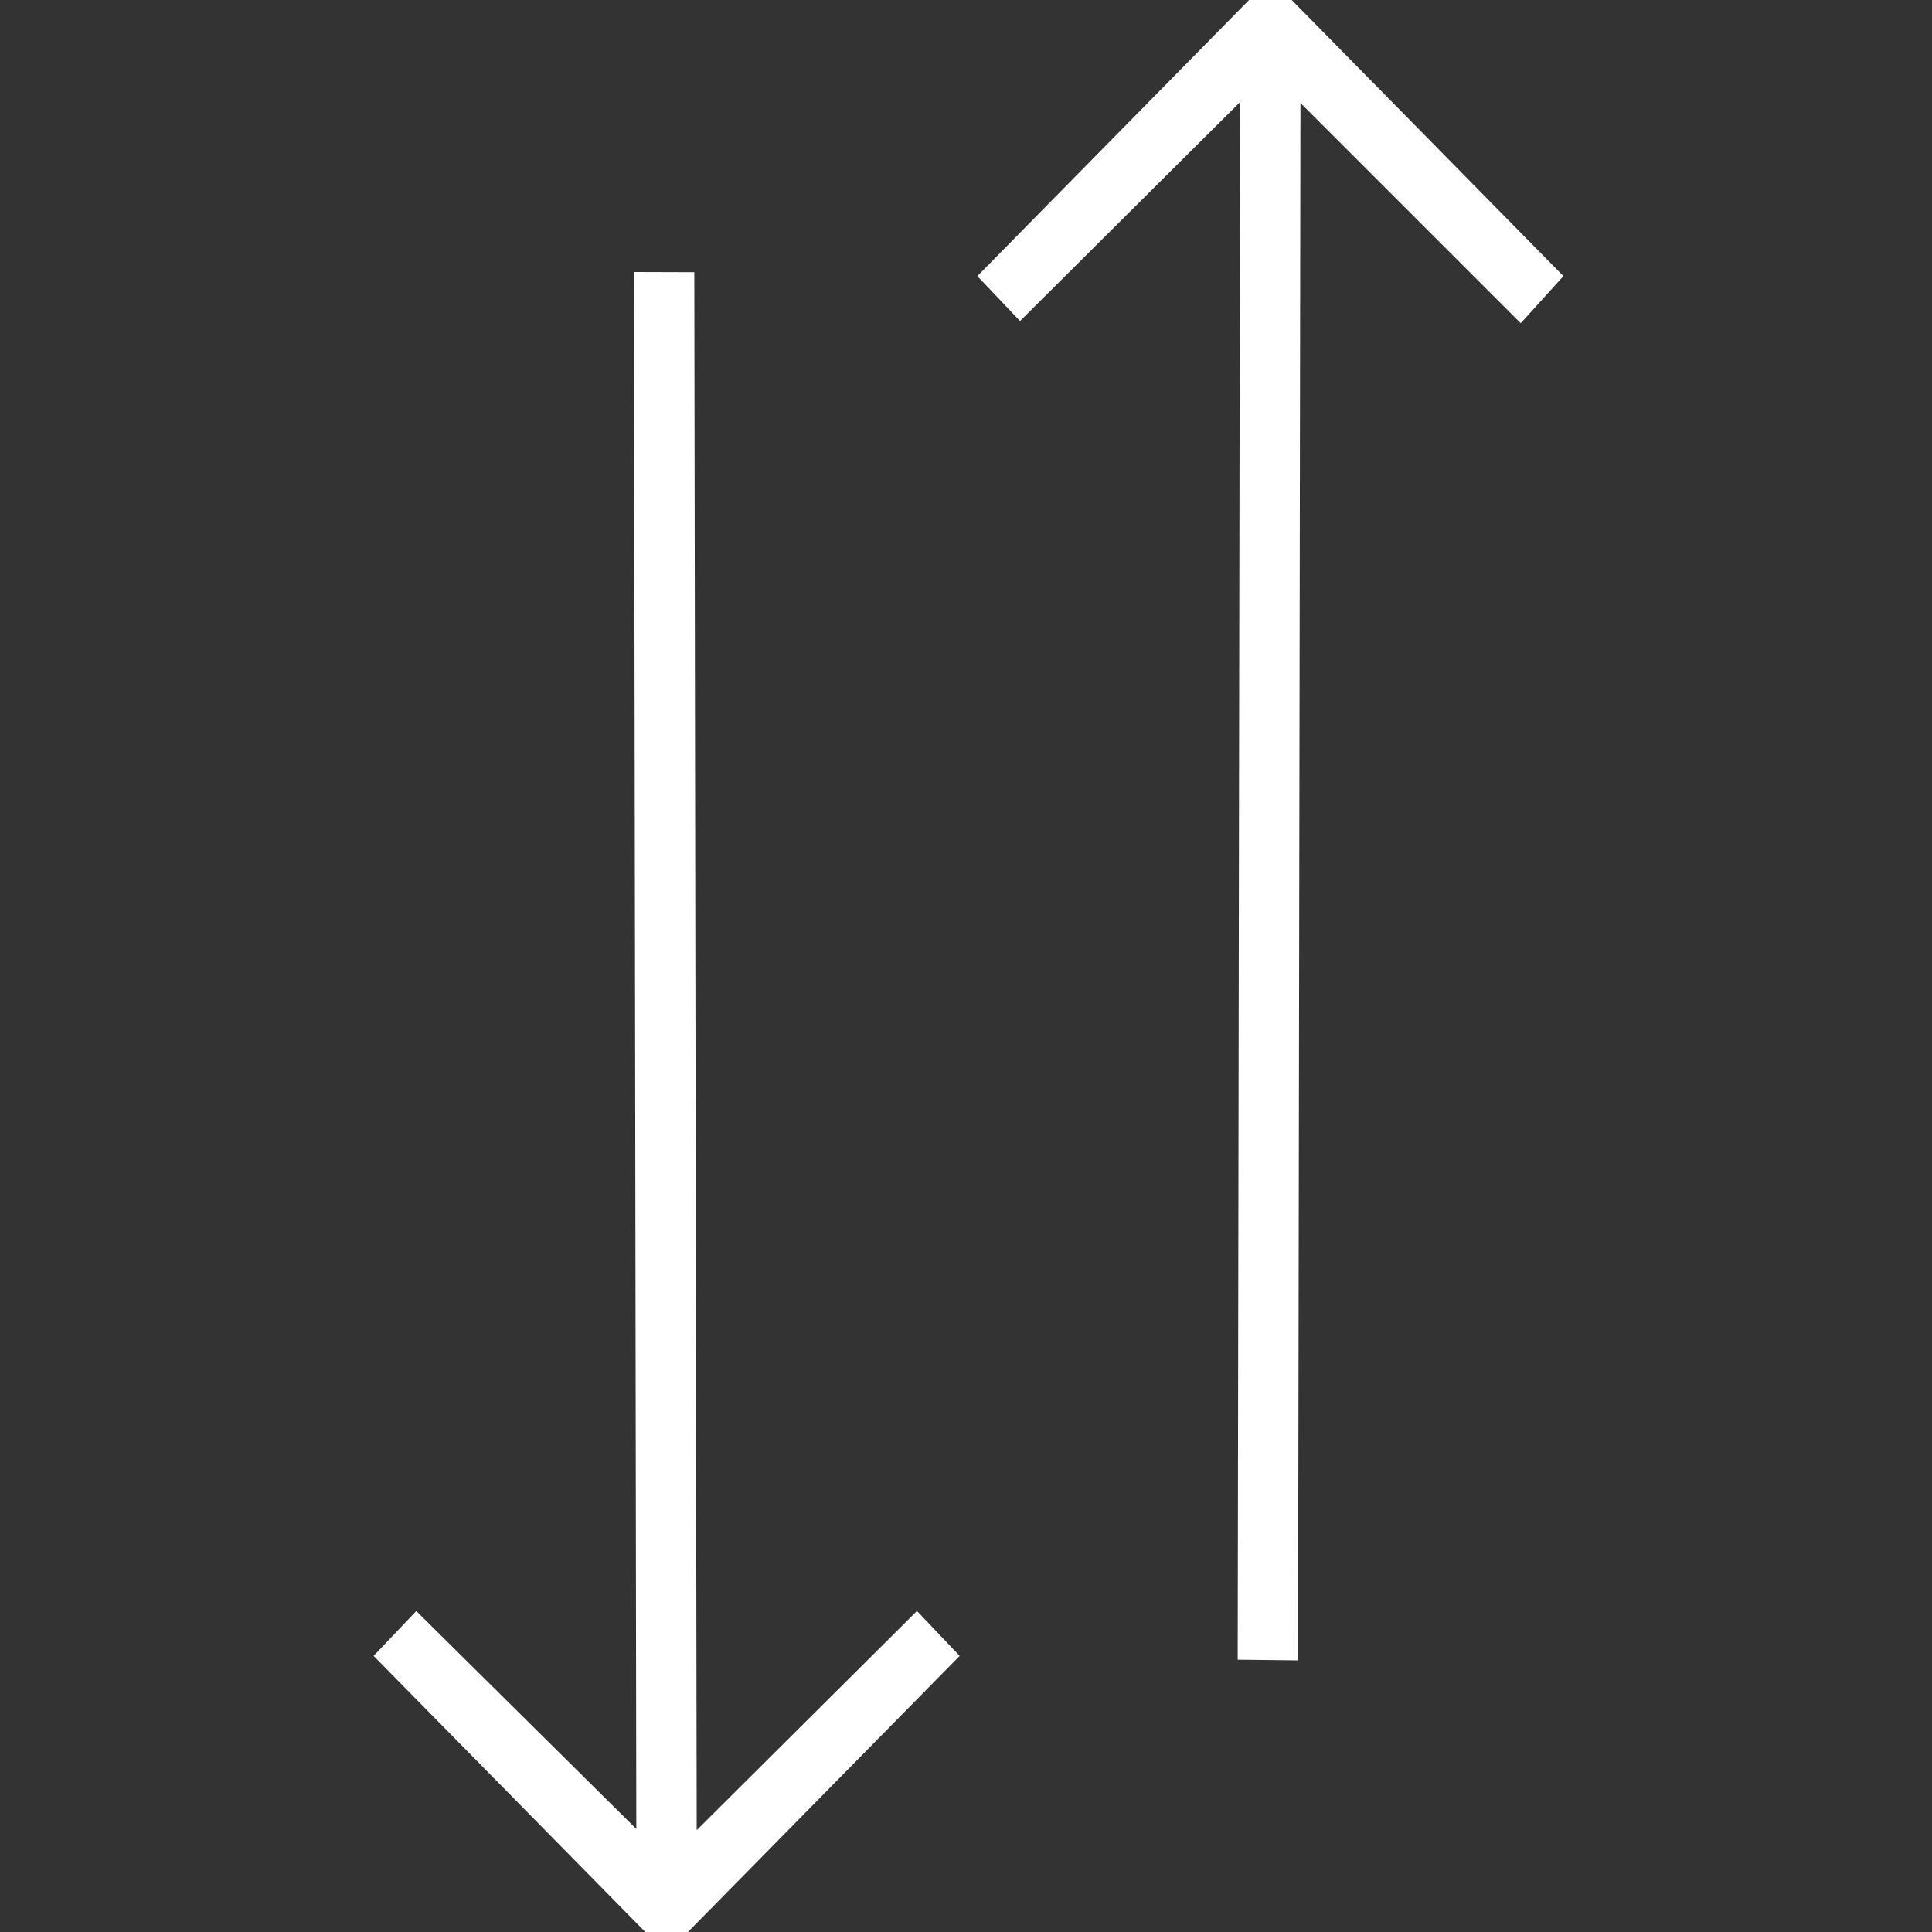 <?xml version="1.0" encoding="utf-8"?>
<!-- Generator: Adobe Illustrator 16.0.0, SVG Export Plug-In . SVG Version: 6.00 Build 0)  -->
<!DOCTYPE svg PUBLIC "-//W3C//DTD SVG 1.1//EN" "http://www.w3.org/Graphics/SVG/1.1/DTD/svg11.dtd">
<svg version="1.1" fill="#fff" id="Layer_1" xmlns="http://www.w3.org/2000/svg" xmlns:xlink="http://www.w3.org/1999/xlink" x="0px" y="0px"
	 width="64px" height="64px" viewBox="0 0 64 64" enable-background="new 0 0 64 64" xml:space="preserve">
<rect x="0" y="0" width="64" height="64" fill="#333333" stroke="none"/>
<g>
	<polygon points="43,55.002 43.079,3.41 50.376,10.707 51.79,9.146 42.79,0 41.376,0 32.376,9.146 33.79,10.634 41.079,3.381 
		41,54.979 	"/>
	<polygon points="12.376,54.854 21.376,64 22.79,64 31.79,54.854 30.376,53.366 23.079,60.627 23,9.017 21,9.011 21.079,60.587 
		13.79,53.368 	"/>
</g>
</svg>
